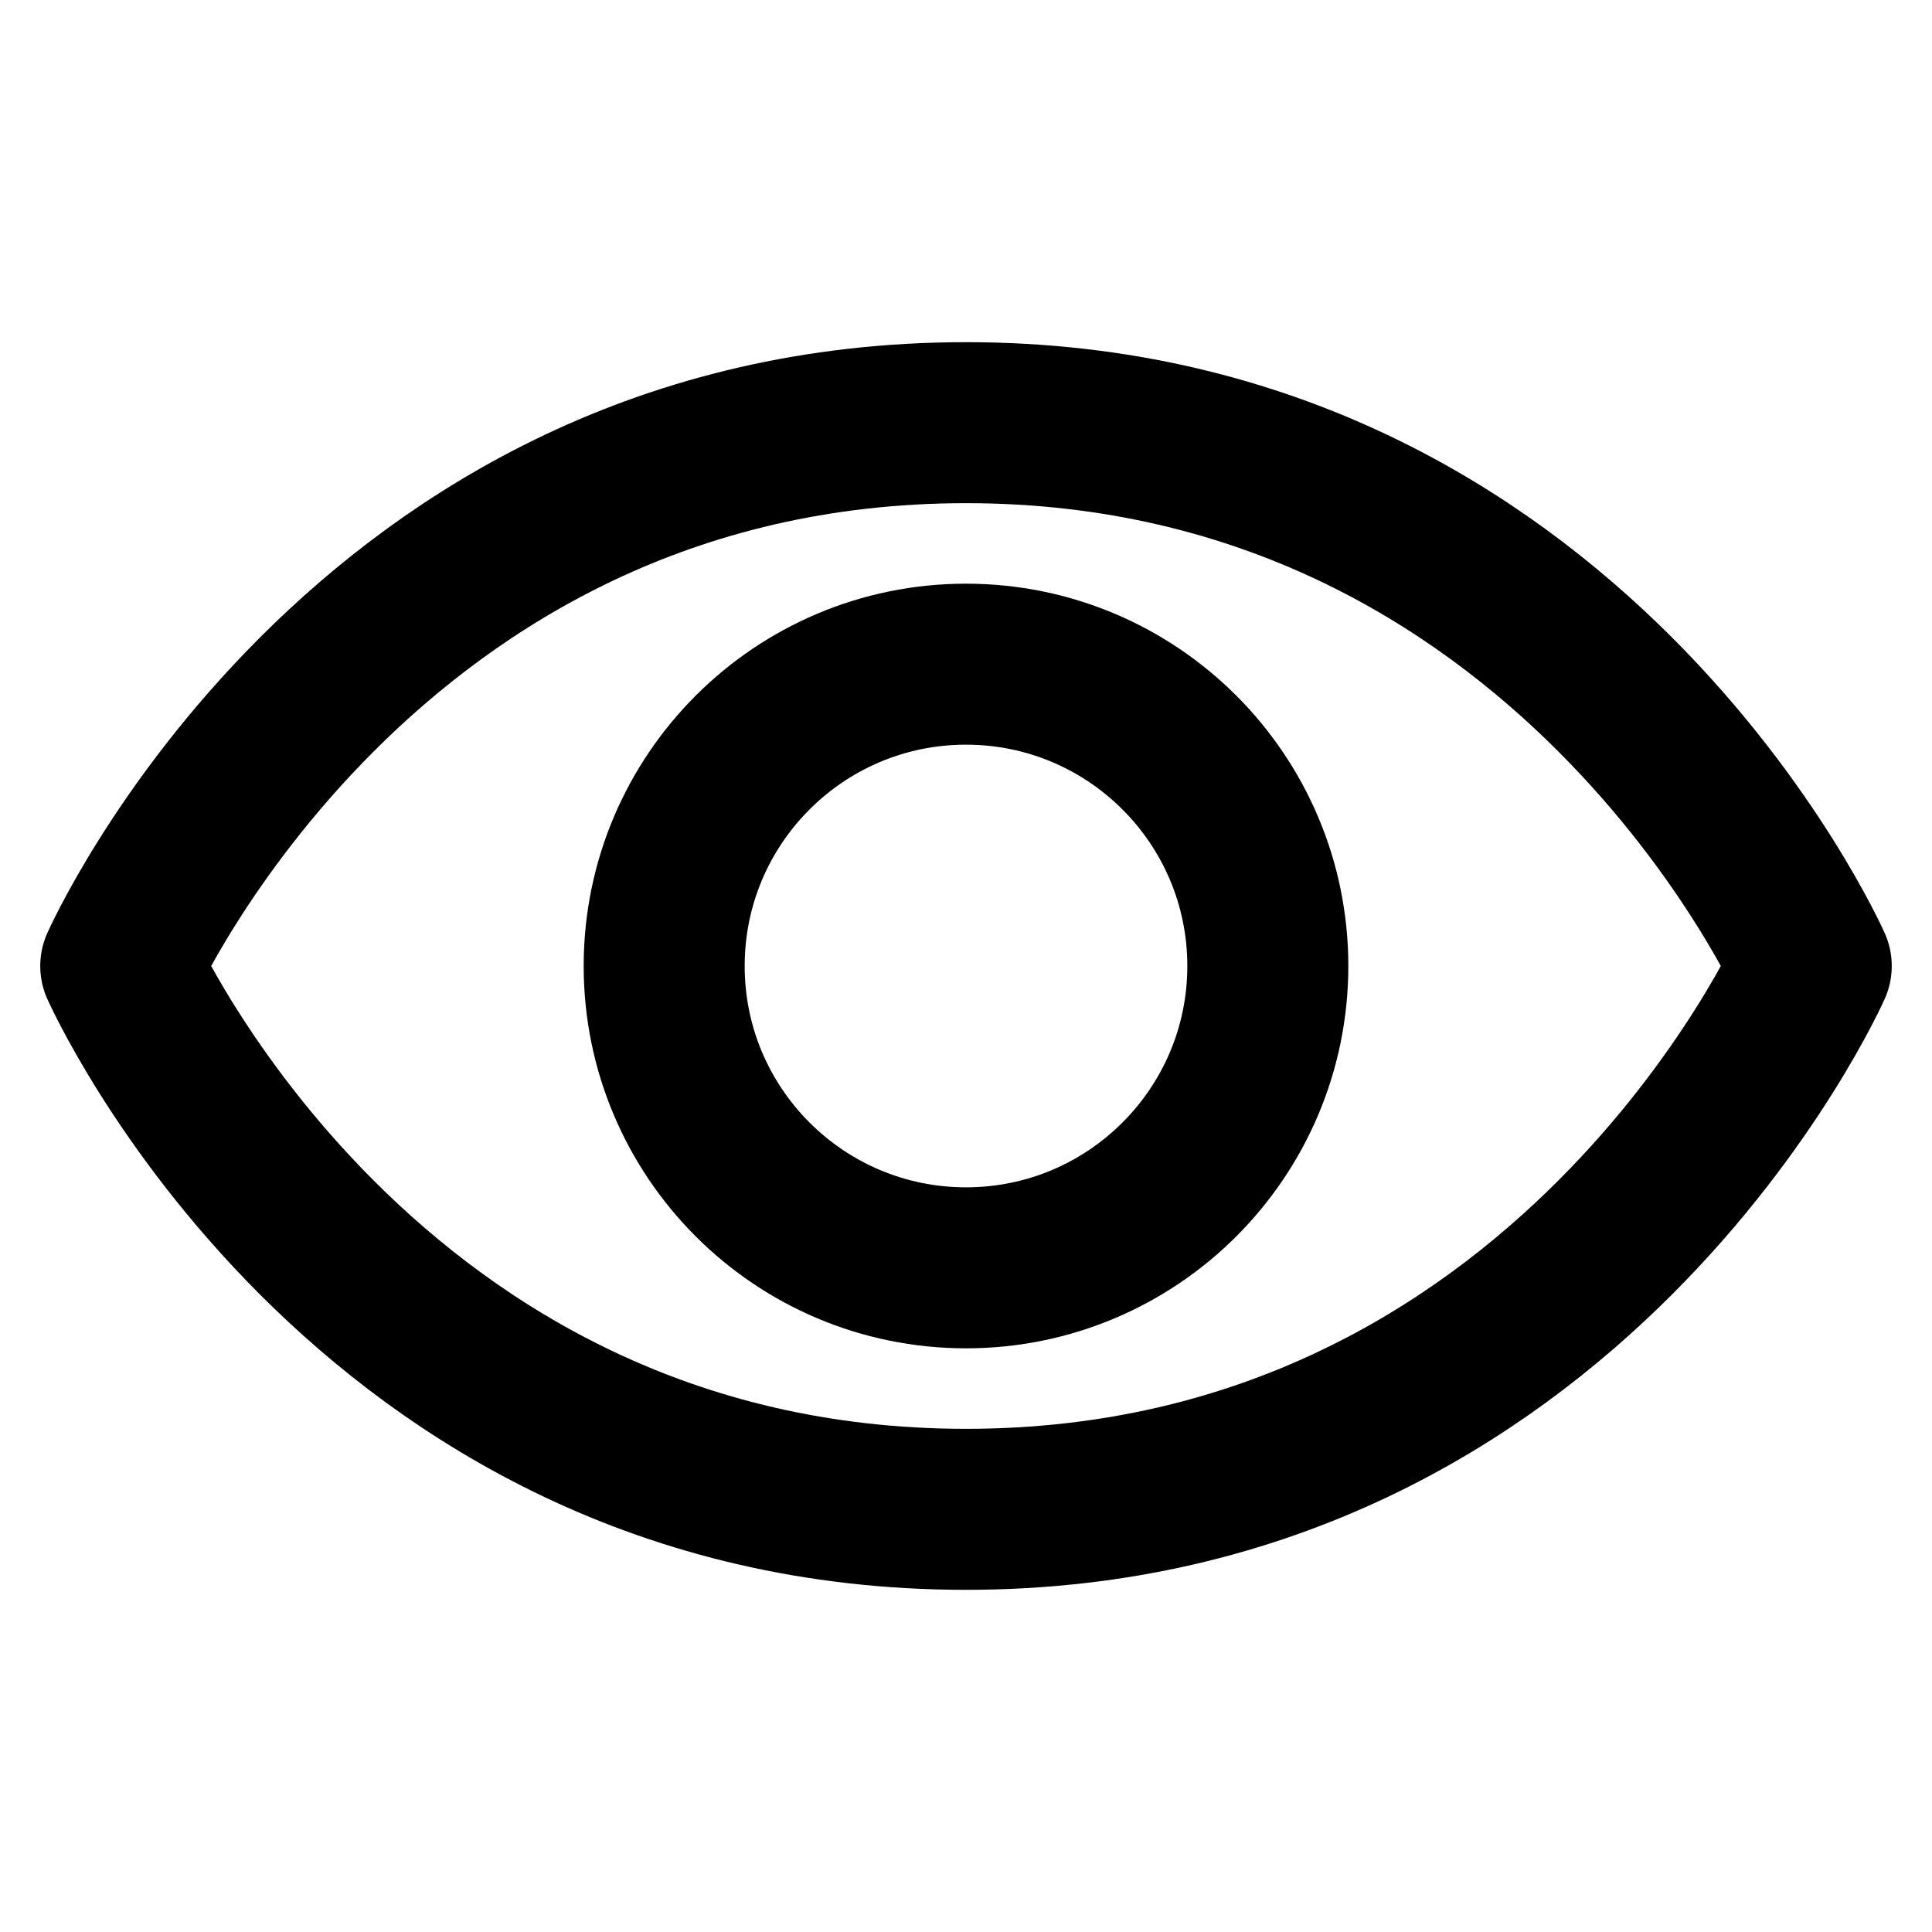 <svg width="18" height="18" viewBox="0 0 18 18" fill="none" xmlns="http://www.w3.org/2000/svg">
<path d="M9 3.938C3.375 3.938 1.125 9 1.125 9C1.125 9 3.375 14.062 9 14.062C14.625 14.062 16.875 9 16.875 9C16.875 9 14.625 3.938 9 3.938Z" stroke="black" stroke-width="1.5" stroke-linecap="round" stroke-linejoin="round"/>
<path d="M9 11.812C10.553 11.812 11.812 10.553 11.812 9C11.812 7.447 10.553 6.188 9 6.188C7.447 6.188 6.188 7.447 6.188 9C6.188 10.553 7.447 11.812 9 11.812Z" stroke="black" stroke-width="1.5" stroke-linecap="round" stroke-linejoin="round"/>
</svg>
